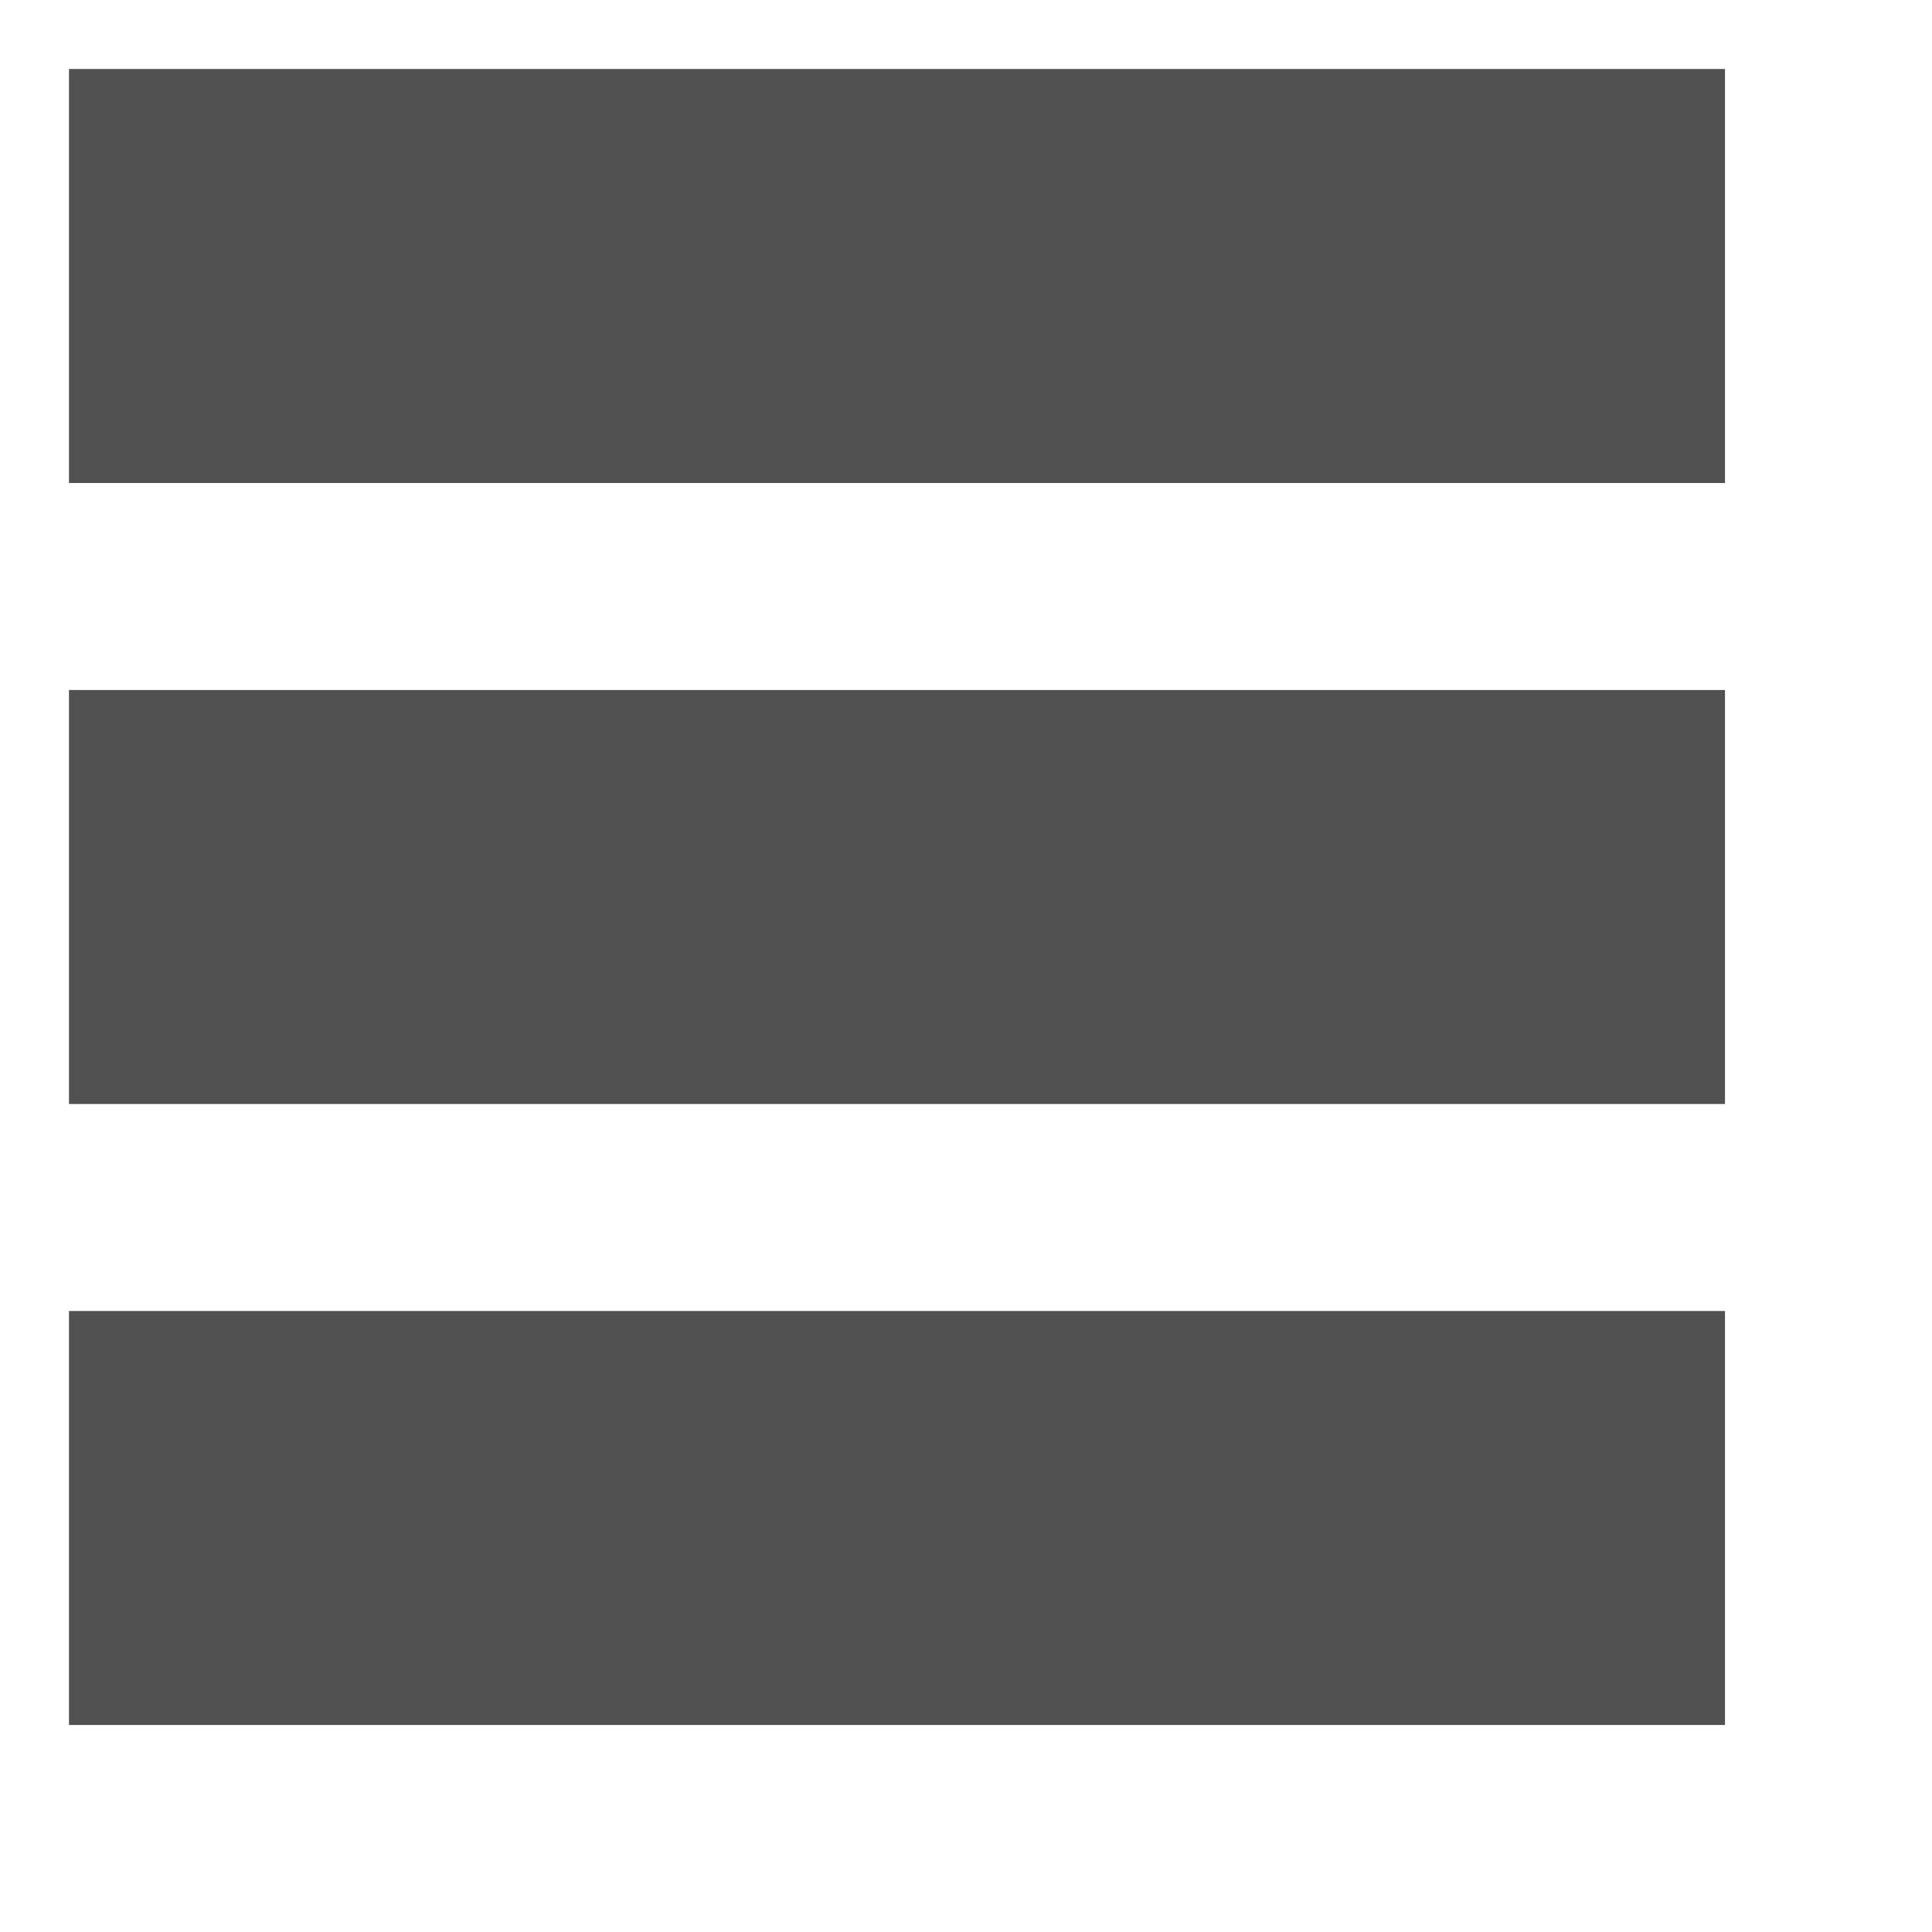 <?xml version="1.0" encoding="UTF-8" standalone="no"?>
<!DOCTYPE svg PUBLIC "-//W3C//DTD SVG 1.1//EN" "http://www.w3.org/Graphics/SVG/1.1/DTD/svg11.dtd">
<svg version="1.1" xmlns="http://www.w3.org/2000/svg" xmlns:xlink="http://www.w3.org/1999/xlink" preserveAspectRatio="xMidYMid meet" viewBox="305 304 28 28" width="24" height="24"><defs><path d="M306 314L330 314L330 320L306 320L306 314Z" id="bFE6JWjM0"></path><path d="M306 305L330 305L330 311L306 311L306 305Z" id="bBKOkoUHy"></path><path d="M306 323L330 323L330 329L306 329L306 323Z" id="c16m3W7shL"></path></defs><g><g><use xlink:href="#bFE6JWjM0" opacity="1" fill="#515151" fill-opacity="1"></use></g><g><use xlink:href="#bBKOkoUHy" opacity="1" fill="#515151" fill-opacity="1"></use></g><g><use xlink:href="#c16m3W7shL" opacity="1" fill="#515151" fill-opacity="1"></use></g></g></svg>
